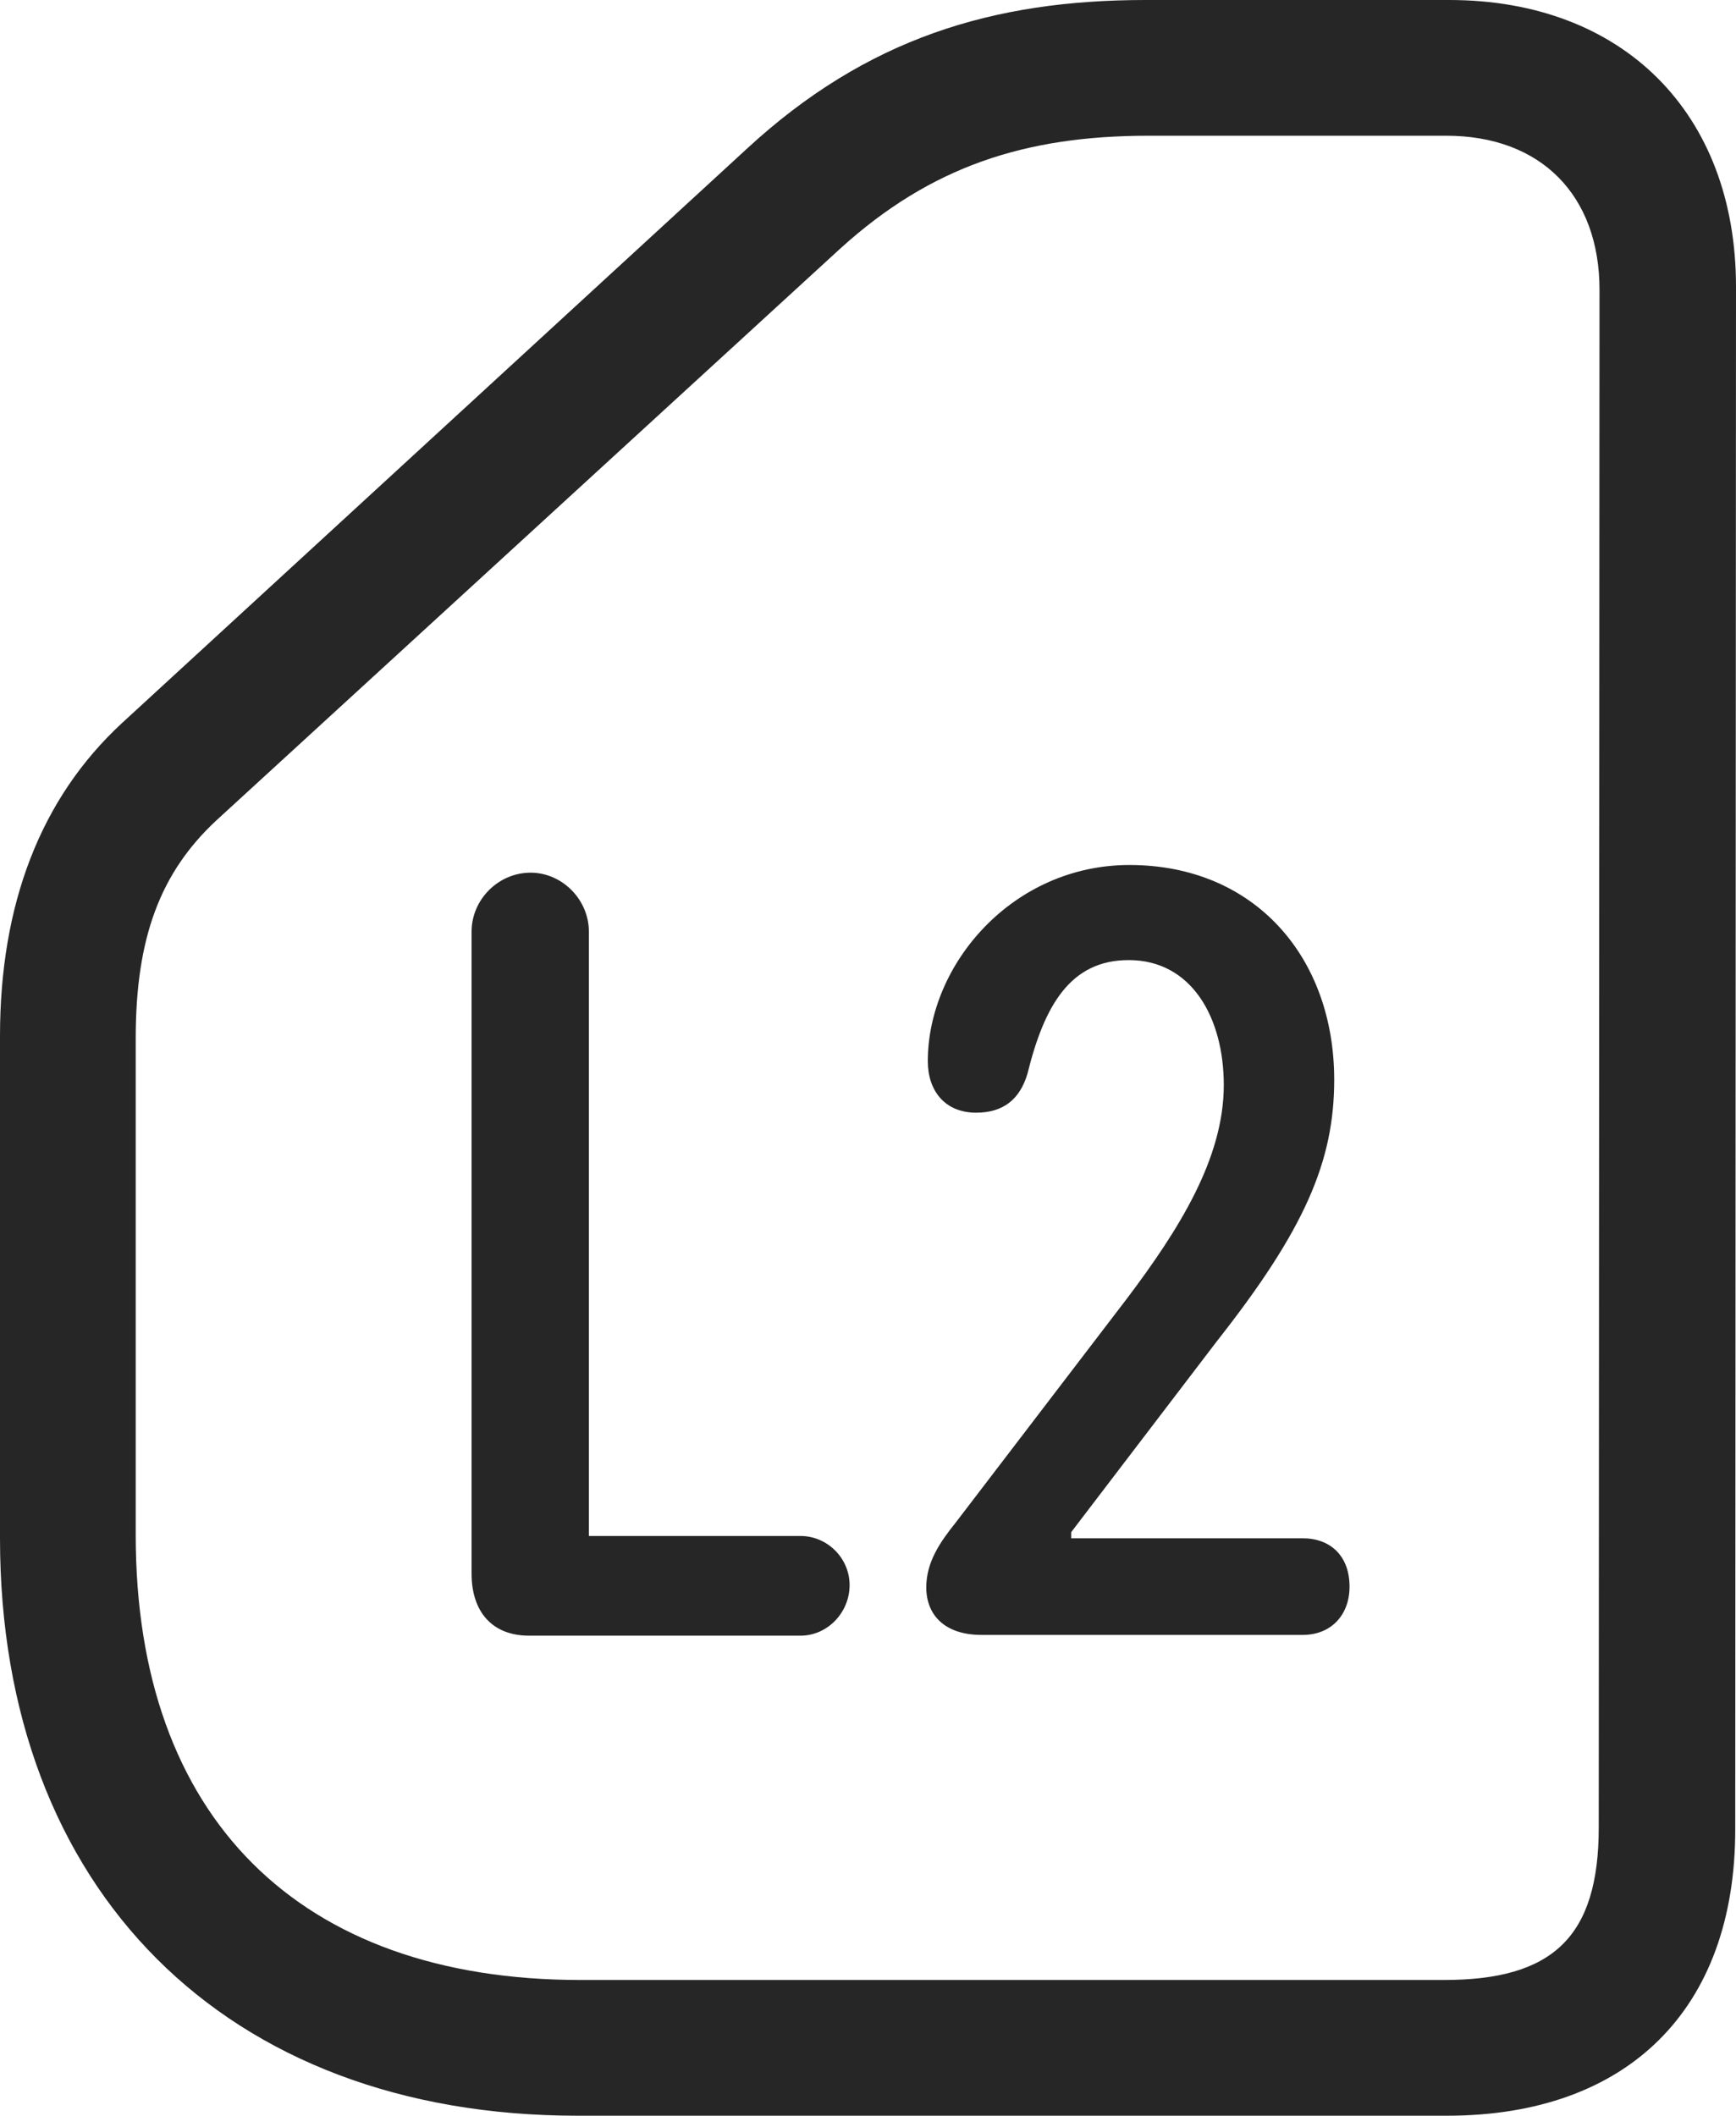 <?xml version="1.0" encoding="UTF-8"?>
<!--Generator: Apple Native CoreSVG 326-->
<!DOCTYPE svg
PUBLIC "-//W3C//DTD SVG 1.1//EN"
       "http://www.w3.org/Graphics/SVG/1.1/DTD/svg11.dtd">
<svg version="1.1" xmlns="http://www.w3.org/2000/svg" xmlns:xlink="http://www.w3.org/1999/xlink" viewBox="0 0 566 689.75">
 <g>
  <rect height="689.75" opacity="0" width="566" x="0" y="0"/>
  <path d="M188.25 689.75L471.75 689.75C530.75 689.75 565.75 655 565.75 596.5L566 93.5C566 36.75 529 0 472.5 0L373.5 0C323.75 0 282.5 12.5 243.5 48.5L39.75 235.75C13.25 260.25 0 294.75 0 337.75L0 501.5C0 616 73.5 689.75 188.25 689.75ZM189.25 645.5C97.5 645.5 44.25 592.5 44.25 500.5L44.25 338.5C44.25 305.75 52.25 284.5 70.5 267.5L274 81C303.5 54.25 334.25 44.25 374.5 44.25L471.5 44.25C502.5 44.25 521.5 63.75 521.5 94.5L521.25 595.75C521.25 631.75 506 645.5 470.75 645.5Z" fill="black" fill-opacity="0.85"/>
  <path d="M172.5 533.25L261 533.25C269.75 533.25 277 525.75 277 516.75C277 508 269.75 500.75 261 500.75L192 500.75L192 303.75C192 293.25 183.25 284.5 173 284.5C162.5 284.5 153.75 293.25 153.75 303.75L153.75 513C153.75 525.5 160.5 533.25 172.5 533.25ZM320 533L424.75 533C434 533 440 526.5 440 517.25C440 507.25 433.75 501.5 424.75 501.5L349.25 501.5L349.25 499.5L396.75 437.25C425.5 400.75 435 378.5 435 352C435 312 409 282 368.25 282C330.25 282 302.5 314.25 302.5 346C302.5 355.5 308 362.75 318.25 362.75C327 362.75 332.5 358.5 335 350C340.5 327.75 349 313 368 313C388.5 313 399 331.75 399 353.75C399 377.75 384.25 401 367.5 423.25L311.5 496.5C306.5 502.75 302 509.25 302 517.5C302 526.5 308 533 320 533Z" fill="black" fill-opacity="0.85"/>
 </g>
</svg>
